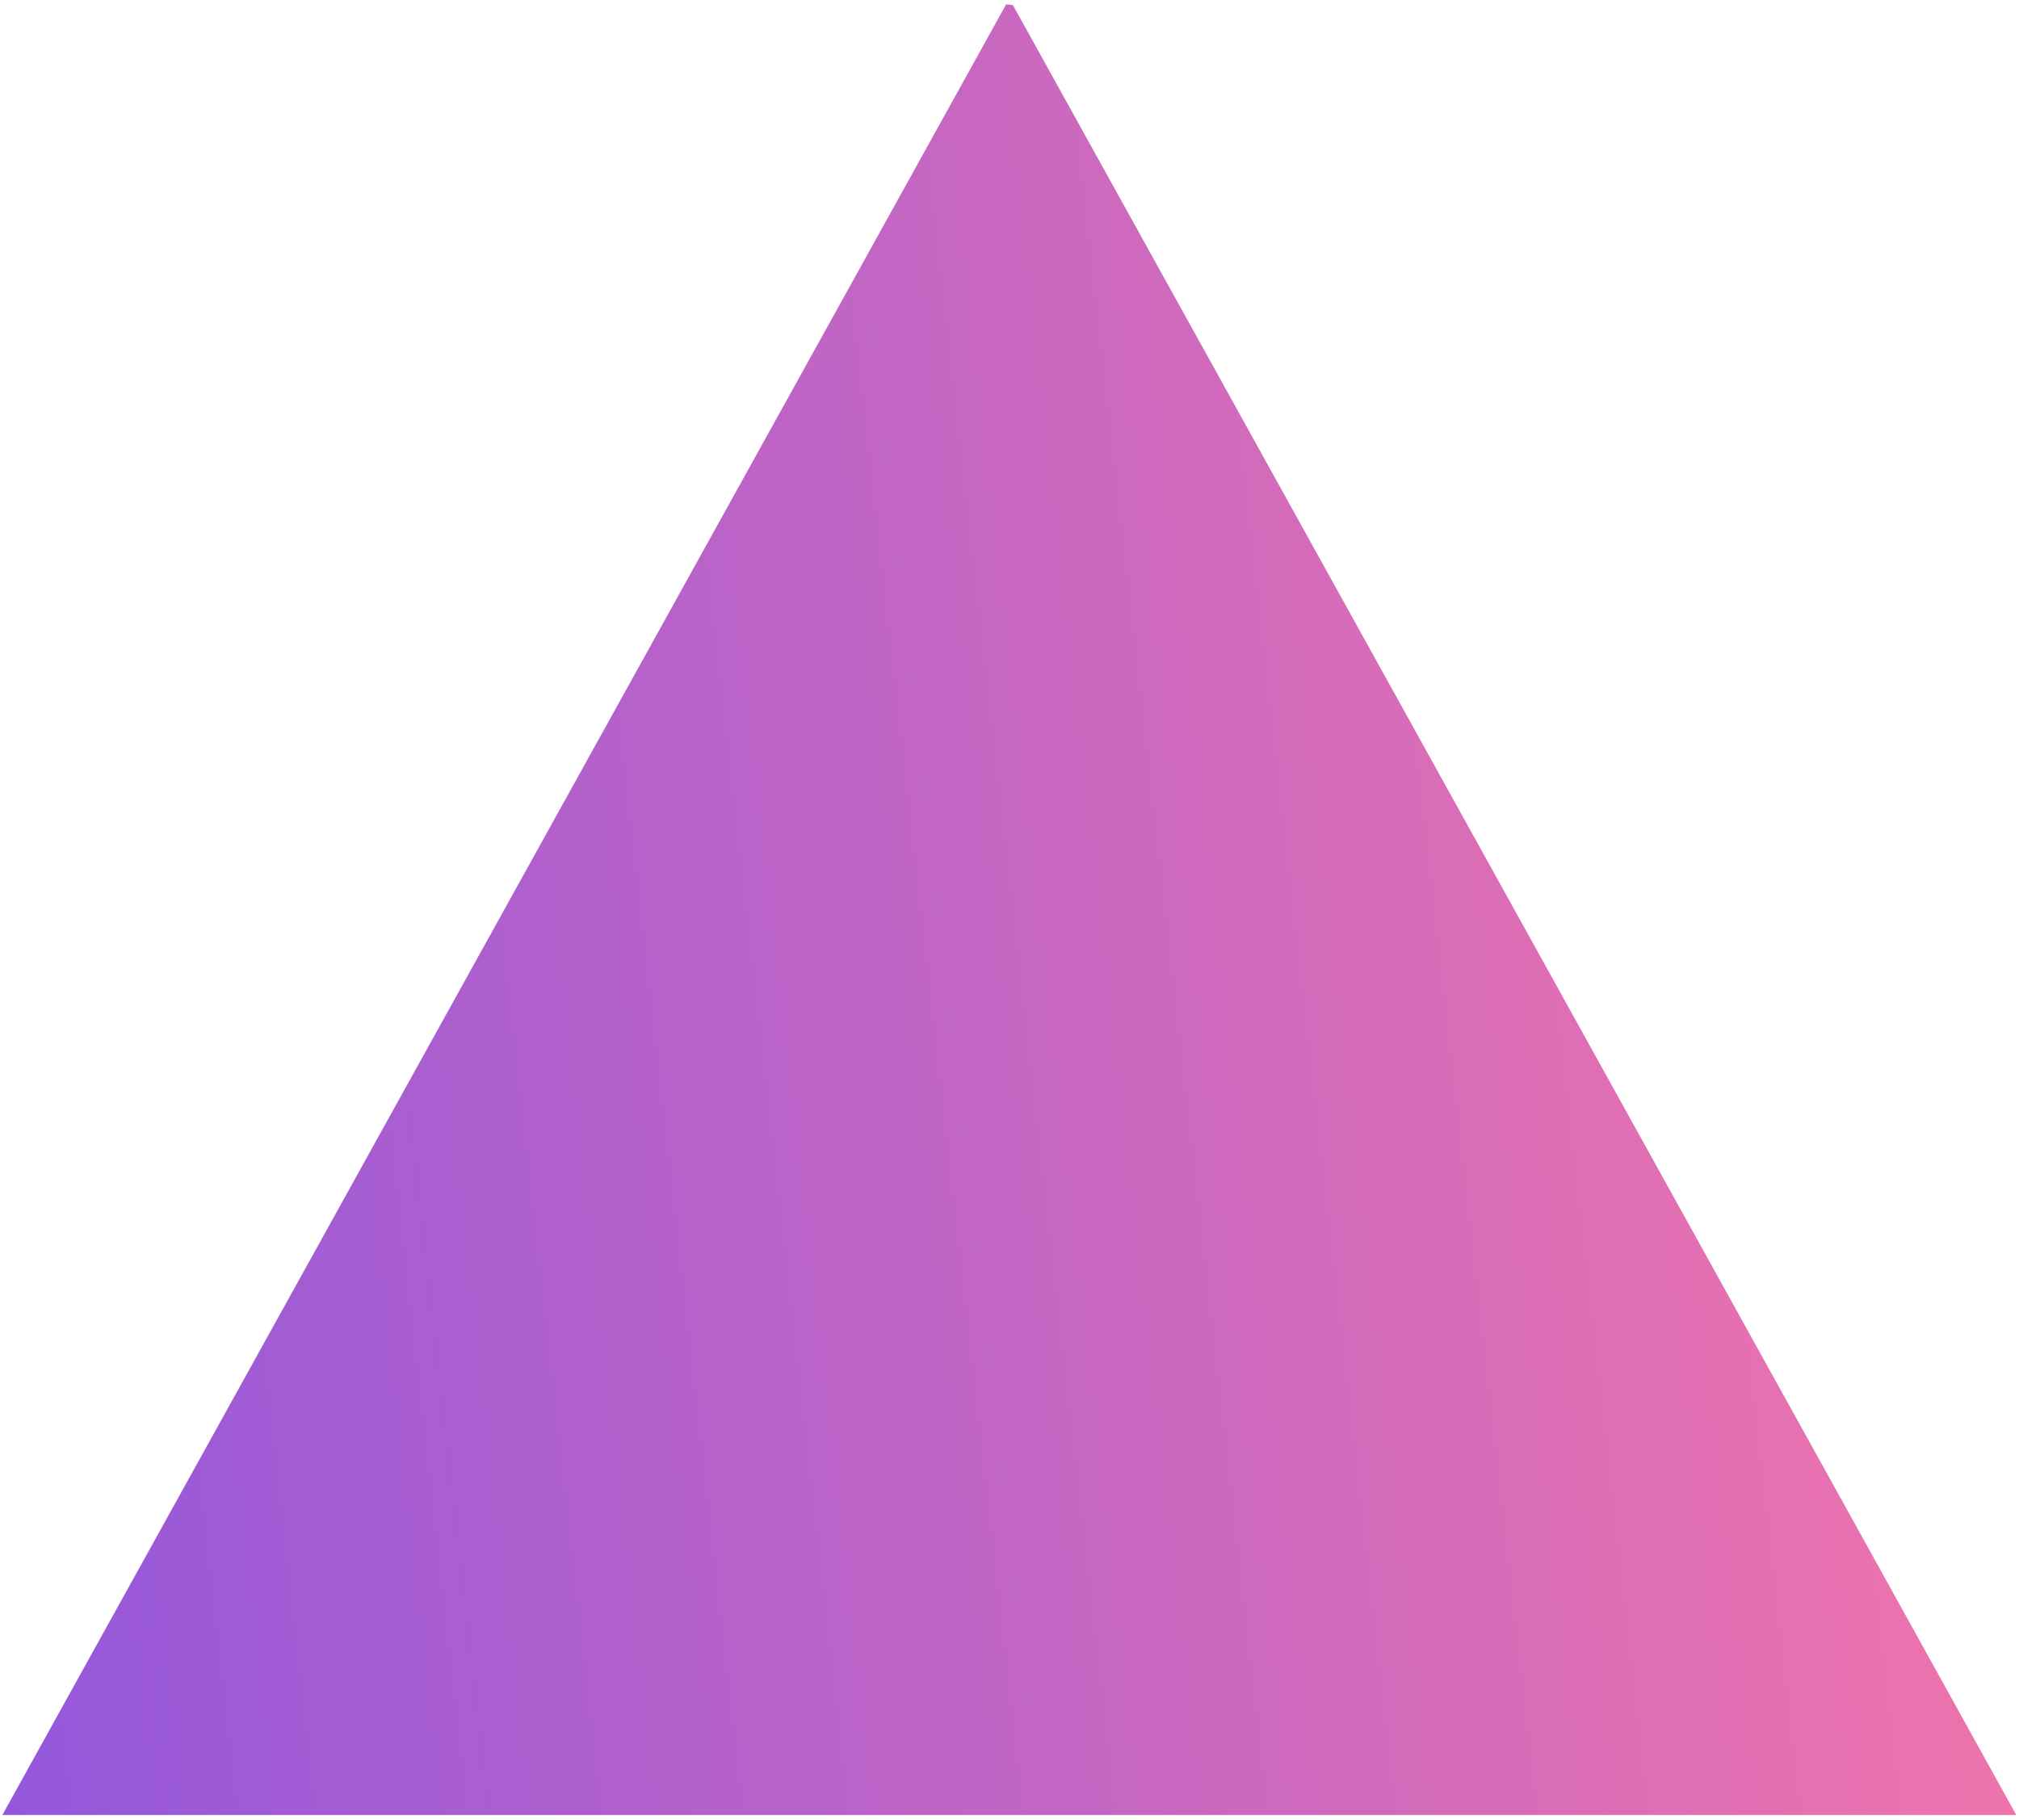 <svg width="355" height="320" viewBox="0 0 355 320" fill="none" xmlns="http://www.w3.org/2000/svg">
<path fill-rule="evenodd" clip-rule="evenodd" d="M176.905 0.772C177.303 0.811 177.7 0.851 178.098 0.891L354.523 319.188H0.414L176.905 0.772Z" fill="url(#paint0_linear_191_259)"/>
<defs>
<linearGradient id="paint0_linear_191_259" x1="-51.868" y1="218.195" x2="399.3" y2="166.911" gradientUnits="userSpaceOnUse">
<stop stop-color="#8954E1"/>
<stop offset="1" stop-color="#FE78A5"/>
</linearGradient>
</defs>
</svg>
